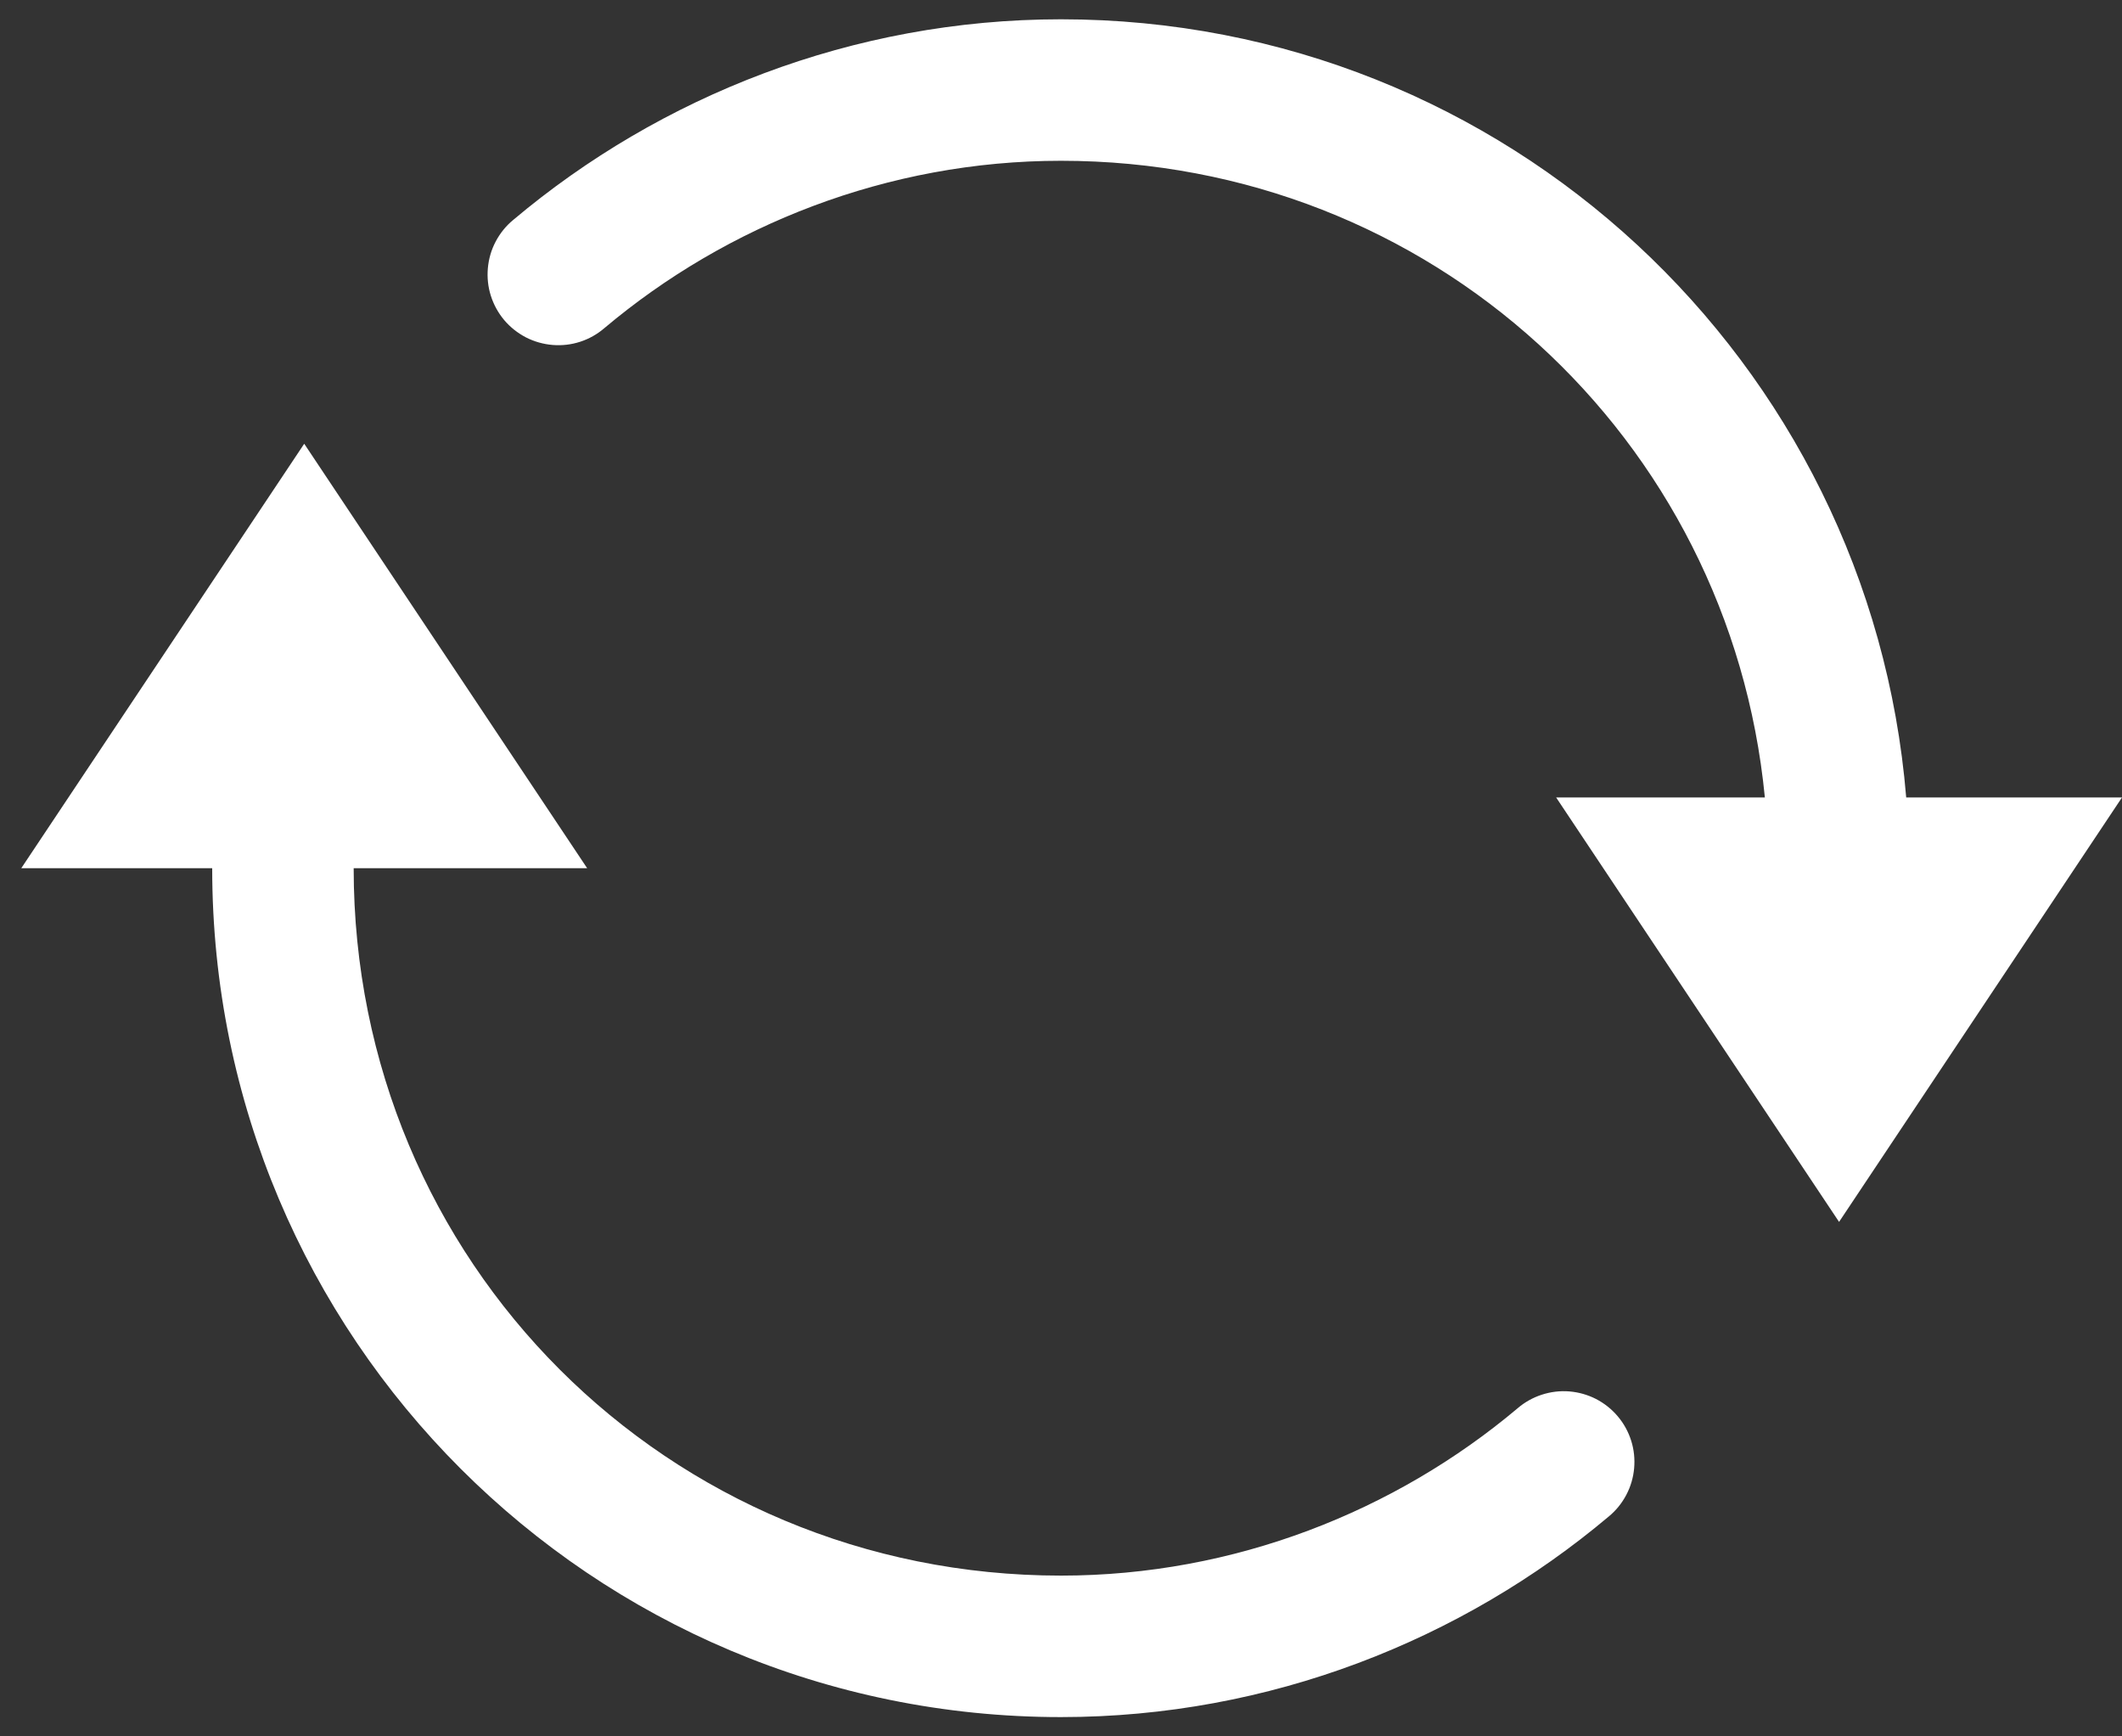 <svg width="33" height="27" viewBox="0 0 33 27" fill="none" xmlns="http://www.w3.org/2000/svg">
<rect x="0" y="0" width="33" height="27" fill="#333333" stroke="none"/>
<path d="M16.5 0.3C13.258 0.3 10.262 1.499 7.981 3.42C7.869 3.512 7.777 3.626 7.709 3.755C7.641 3.883 7.6 4.024 7.587 4.169C7.574 4.314 7.589 4.46 7.633 4.598C7.677 4.737 7.747 4.865 7.841 4.977C7.935 5.088 8.05 5.179 8.179 5.246C8.308 5.312 8.449 5.352 8.594 5.364C8.739 5.376 8.885 5.359 9.023 5.314C9.161 5.269 9.289 5.197 9.399 5.102C11.298 3.503 13.802 2.5 16.5 2.5C22.249 2.5 26.902 6.805 27.446 12.4H24.2L28.6 19L33 12.4H29.644C29.085 5.618 23.428 0.3 16.5 0.3ZM4.731 6.9L0.331 13.5H3.3C3.3 20.799 9.201 26.7 16.5 26.7C19.742 26.7 22.738 25.501 25.018 23.581C25.131 23.488 25.223 23.374 25.291 23.245C25.359 23.117 25.4 22.976 25.413 22.831C25.426 22.686 25.411 22.541 25.367 22.402C25.323 22.263 25.253 22.135 25.159 22.024C25.065 21.912 24.95 21.821 24.821 21.754C24.692 21.688 24.551 21.648 24.406 21.636C24.261 21.624 24.115 21.642 23.977 21.687C23.839 21.732 23.711 21.803 23.601 21.898C21.701 23.497 19.198 24.5 16.5 24.5C10.379 24.5 5.5 19.621 5.5 13.5H9.131L4.731 6.9Z" fill="white"/>
</svg>
